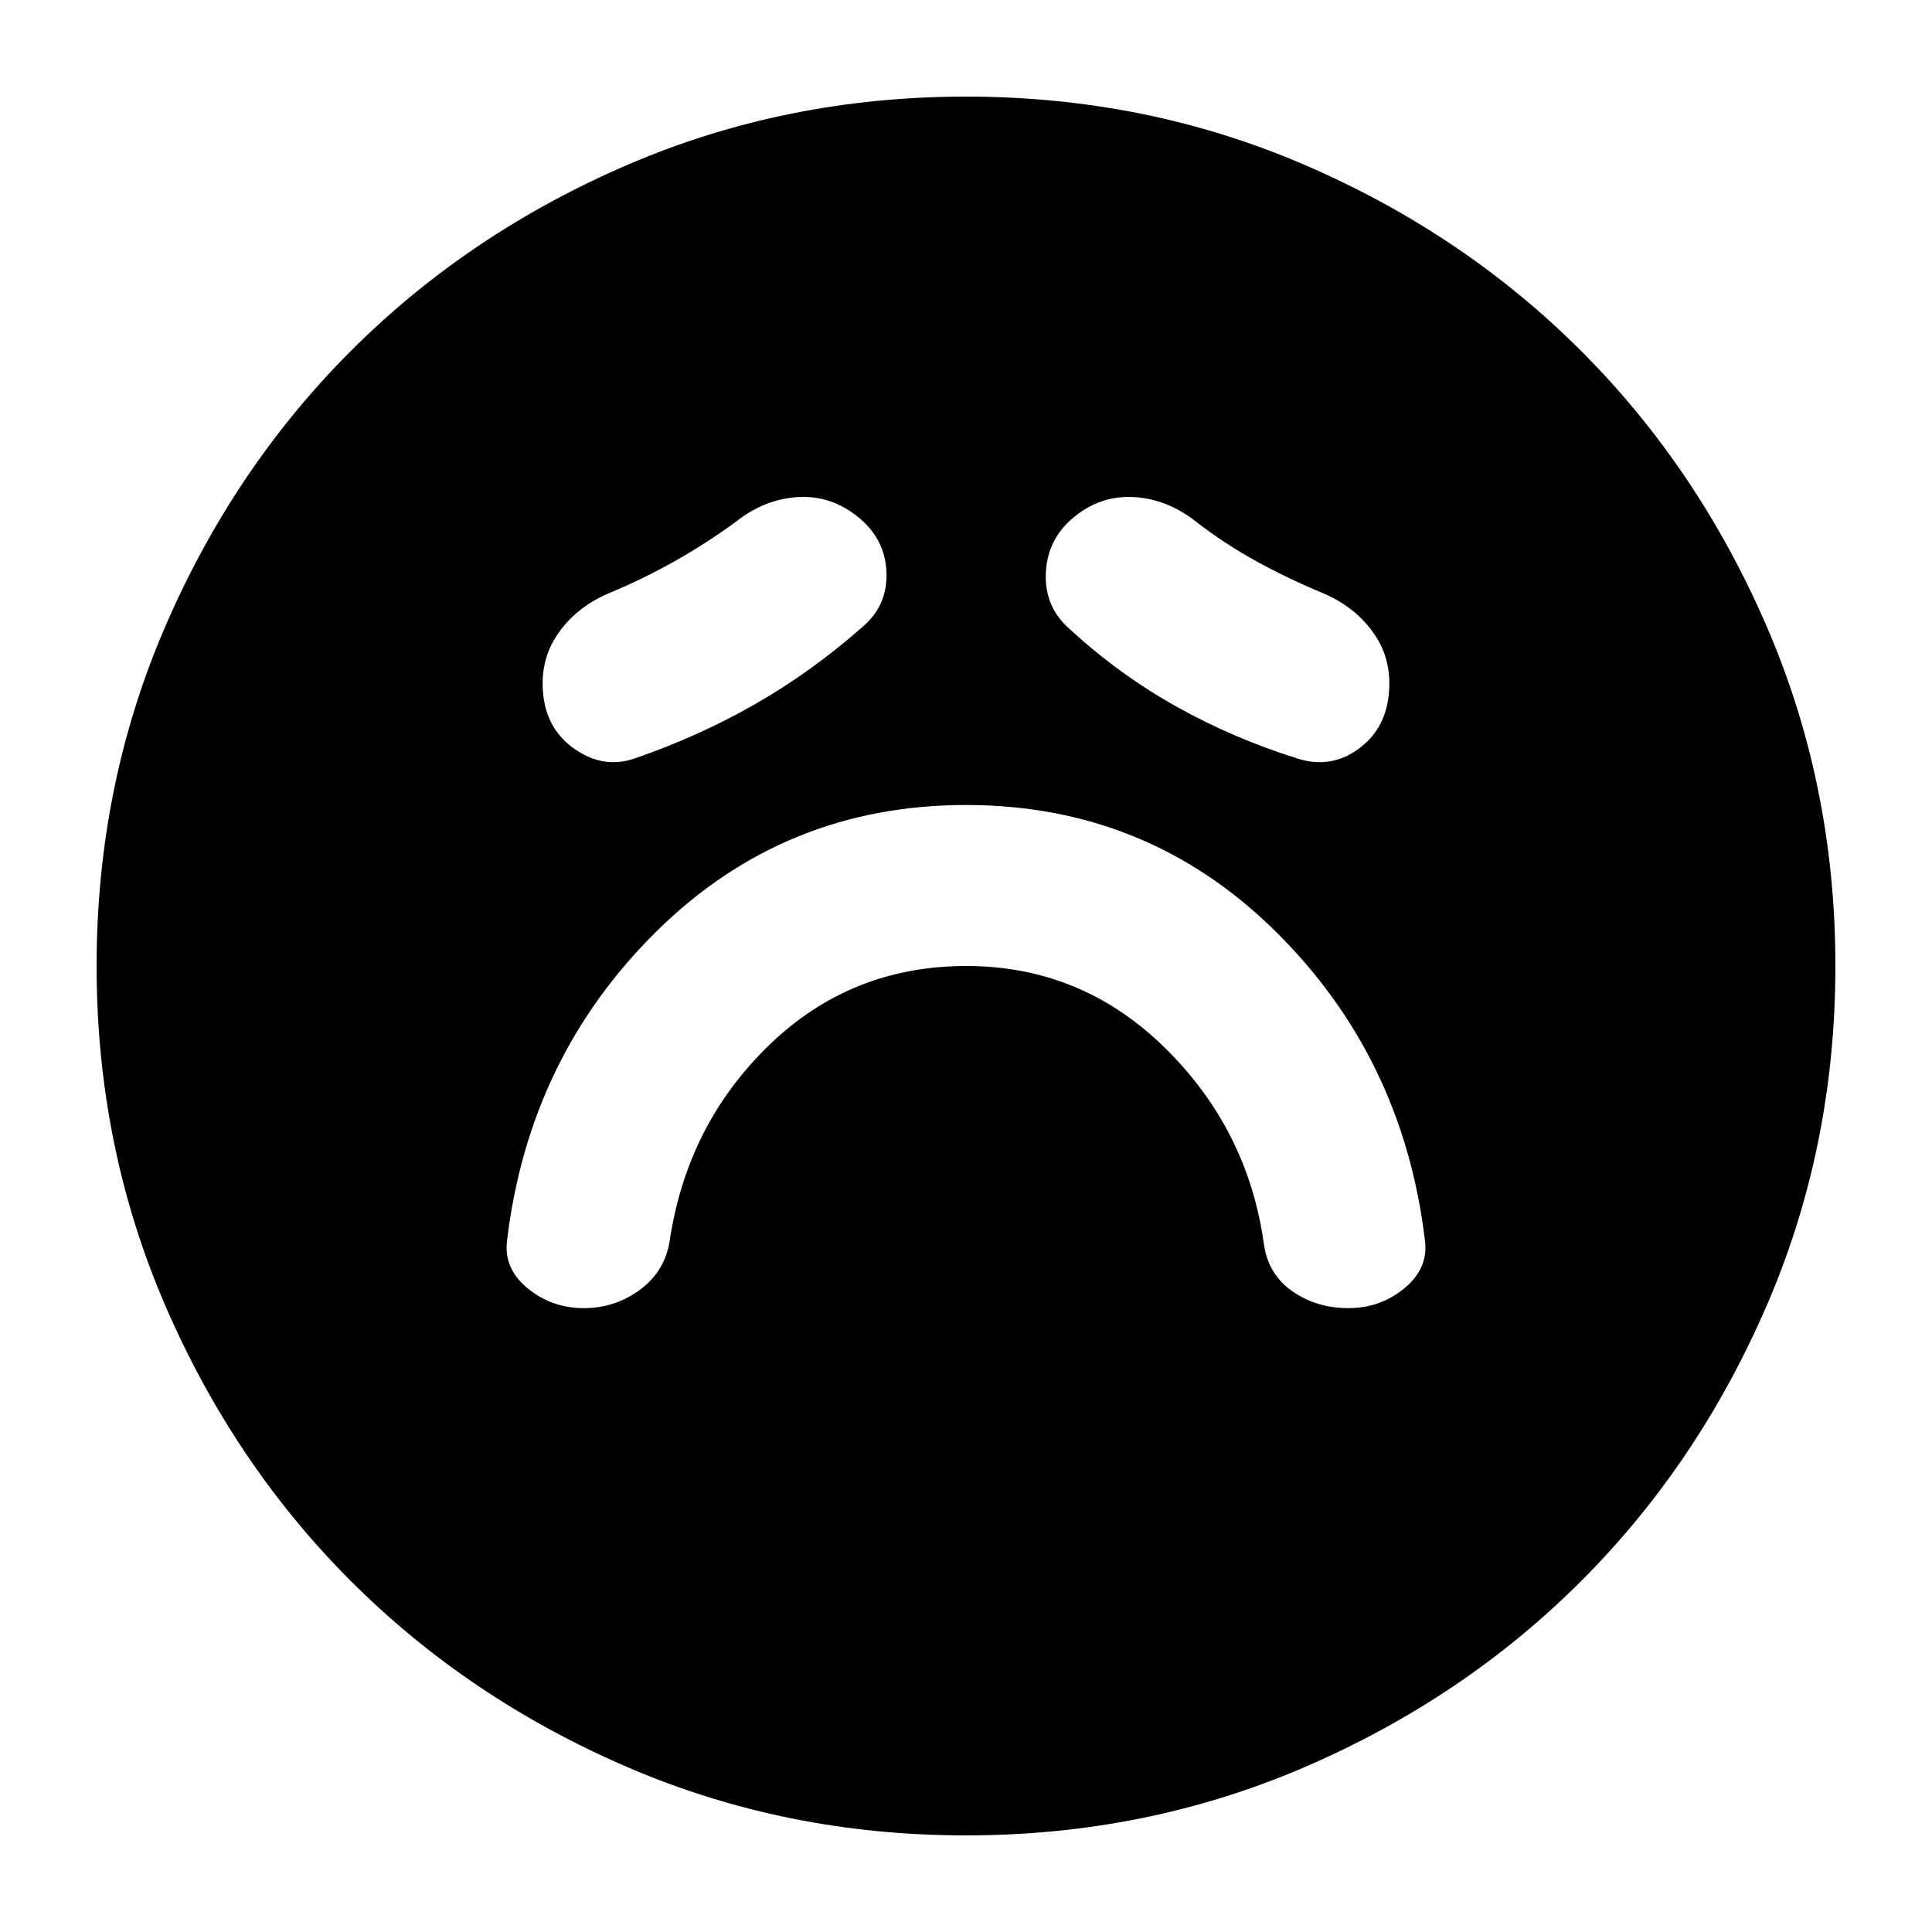 <svg xmlns="http://www.w3.org/2000/svg" height="24" viewBox="0 -960 960 960" width="24"><path d="M480.17-480q57.16 0 98.5 40.5Q620-399 628-342q2 15 14 23.5t28 8.5q16 0 28-10t10-24q-11-91-74.5-153.5T480-560q-90 0-153.5 62.5T252-344q-2 14 10 24t28 10q16 0 28.5-9.5T333-345q9-57 49.5-96t97.67-39ZM428-648q13-10.67 12.5-27.33-.5-16.67-14-27.67t-30-10q-16.5 1-30.5 12-15 11-31 20t-33 16q-16 7-25 20.26-9 13.26-7 30.5 2 17.24 16 26.74t29 4.5q32-11 60-27t53-38Zm104 1q24.19 22.24 52.6 38.12Q613-593 645-583q16 5 29.5-4.5t15.5-26.74q2-17.24-7-30.5Q674-658 658-665q-17-7-33.13-15.79Q608.75-689.58 594-701q-14-11-30.5-12t-29.83 9.93q-13.34 10.92-14 28Q519-658 532-647ZM480-48q-89.64 0-168.48-34.02-78.84-34.02-137.16-92.34-58.32-58.32-92.34-137.16T48-480q0-89.64 34.02-168.48 34.02-78.84 92.34-137.16 58.32-58.32 137.16-92.34T480-912q89.64 0 168.48 34.02 78.84 34.02 137.16 92.34 58.32 58.32 92.34 137.16T912-480q0 89.64-34.02 168.48-34.02 78.84-92.34 137.16-58.32 58.32-137.16 92.34T480-48Z"/></svg>